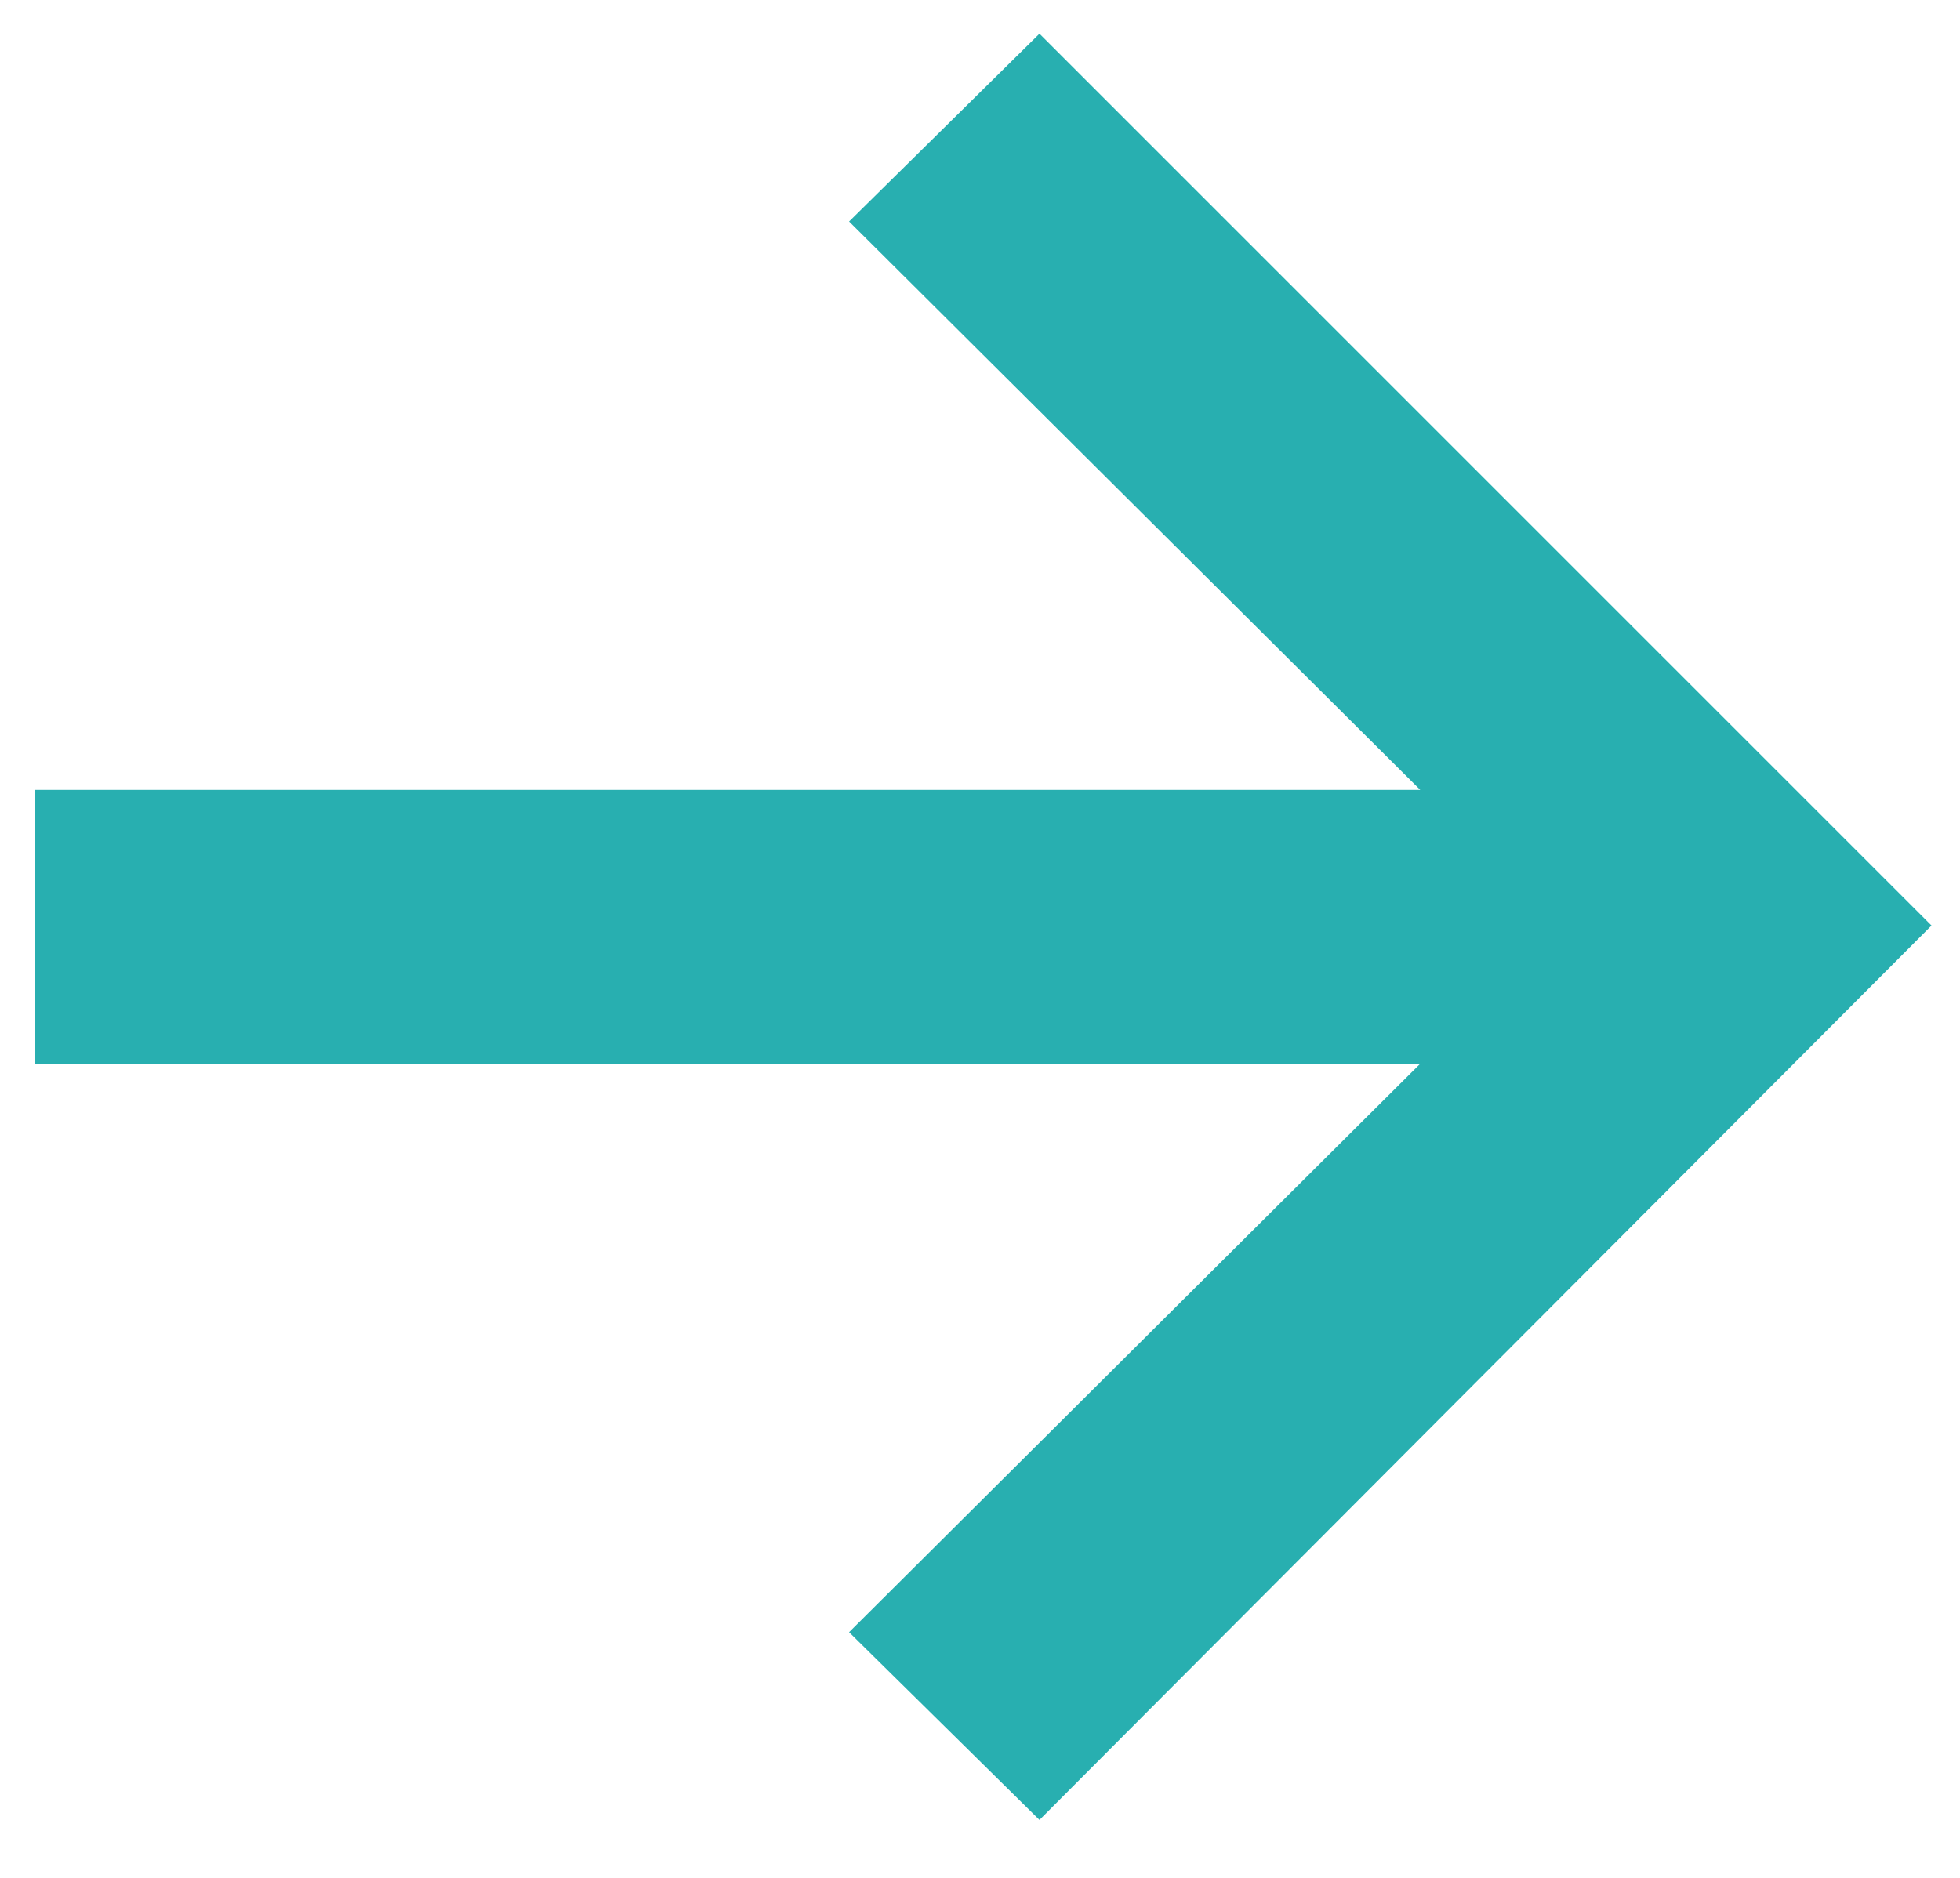 <svg width="24" height="23" viewBox="0 0 24 23" fill="none" xmlns="http://www.w3.org/2000/svg">
<path d="M12.728 22.29L10.397 19.991L17.391 13.028H0.432V9.675H17.391L10.397 2.713L12.728 0.413L23.651 11.336L12.728 22.29Z" fill="#28AFB0"/>
</svg>
